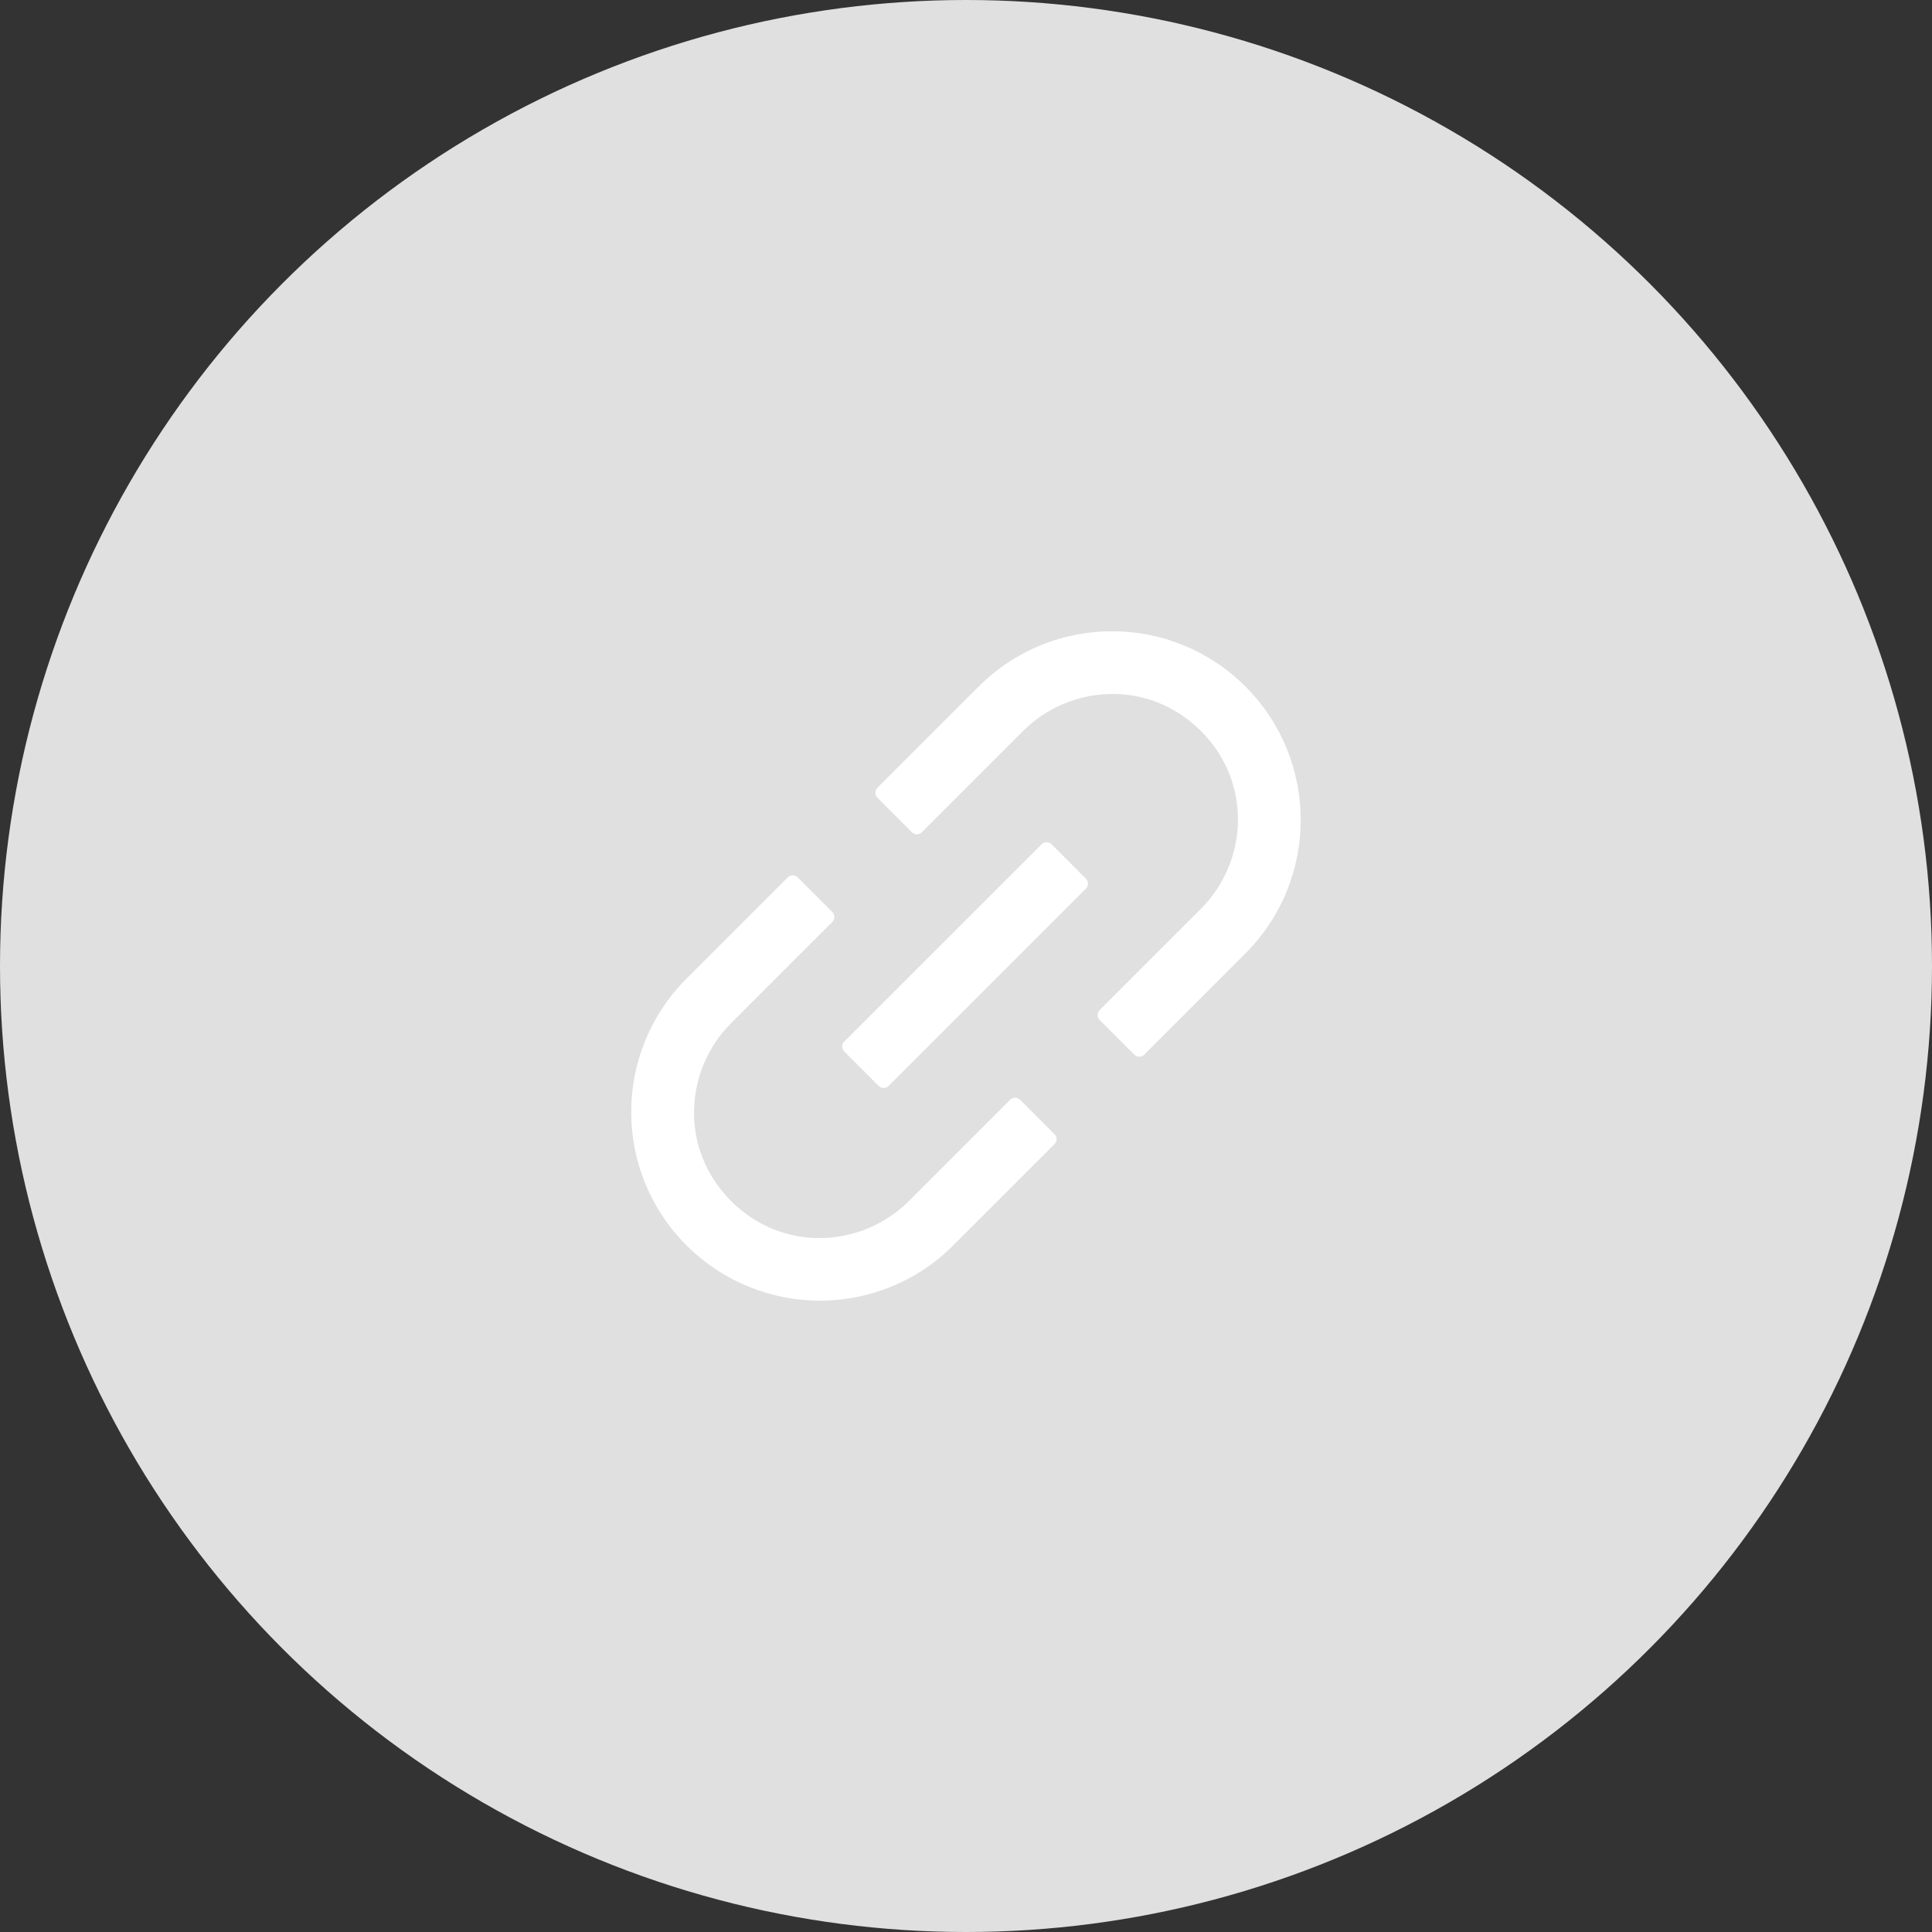 <svg width="57" height="57" viewBox="0 0 57 57" fill="none" xmlns="http://www.w3.org/2000/svg">
<rect x="0" y="0" width="57" height="57" fill="#333333" stroke="none"/>
<circle cx="28.5" cy="28.5" r="28.5" fill="#E0E0E0"/>
<path d="M30.094 32.445C30.055 32.407 30.003 32.385 29.949 32.385C29.895 32.385 29.842 32.407 29.804 32.445L26.815 35.434C25.432 36.817 23.096 36.964 21.569 35.434C20.039 33.903 20.185 31.571 21.569 30.187L24.557 27.199C24.637 27.119 24.637 26.988 24.557 26.908L23.534 25.885C23.495 25.846 23.443 25.825 23.388 25.825C23.334 25.825 23.282 25.846 23.243 25.885L20.255 28.873C18.079 31.049 18.079 34.569 20.255 36.742C22.43 38.916 25.951 38.918 28.124 36.742L31.113 33.754C31.192 33.675 31.192 33.543 31.113 33.464L30.094 32.445ZM36.745 20.255C34.569 18.08 31.048 18.08 28.875 20.255L25.884 23.244C25.846 23.282 25.825 23.334 25.825 23.389C25.825 23.443 25.846 23.496 25.884 23.534L26.905 24.555C26.985 24.635 27.116 24.635 27.196 24.555L30.184 21.567C31.568 20.183 33.903 20.037 35.431 21.567C36.961 23.097 36.814 25.43 35.431 26.813L32.442 29.802C32.404 29.84 32.382 29.892 32.382 29.947C32.382 30.001 32.404 30.053 32.442 30.092L33.466 31.116C33.545 31.195 33.677 31.195 33.756 31.116L36.745 28.127C38.918 25.952 38.918 22.431 36.745 20.255V20.255ZM31.023 24.907C30.984 24.869 30.932 24.848 30.877 24.848C30.823 24.848 30.771 24.869 30.732 24.907L24.907 30.73C24.869 30.768 24.847 30.821 24.847 30.875C24.847 30.93 24.869 30.982 24.907 31.02L25.925 32.039C26.005 32.119 26.136 32.119 26.216 32.039L32.038 26.216C32.118 26.137 32.118 26.006 32.038 25.926L31.023 24.907Z" fill="white"/>
</svg>
